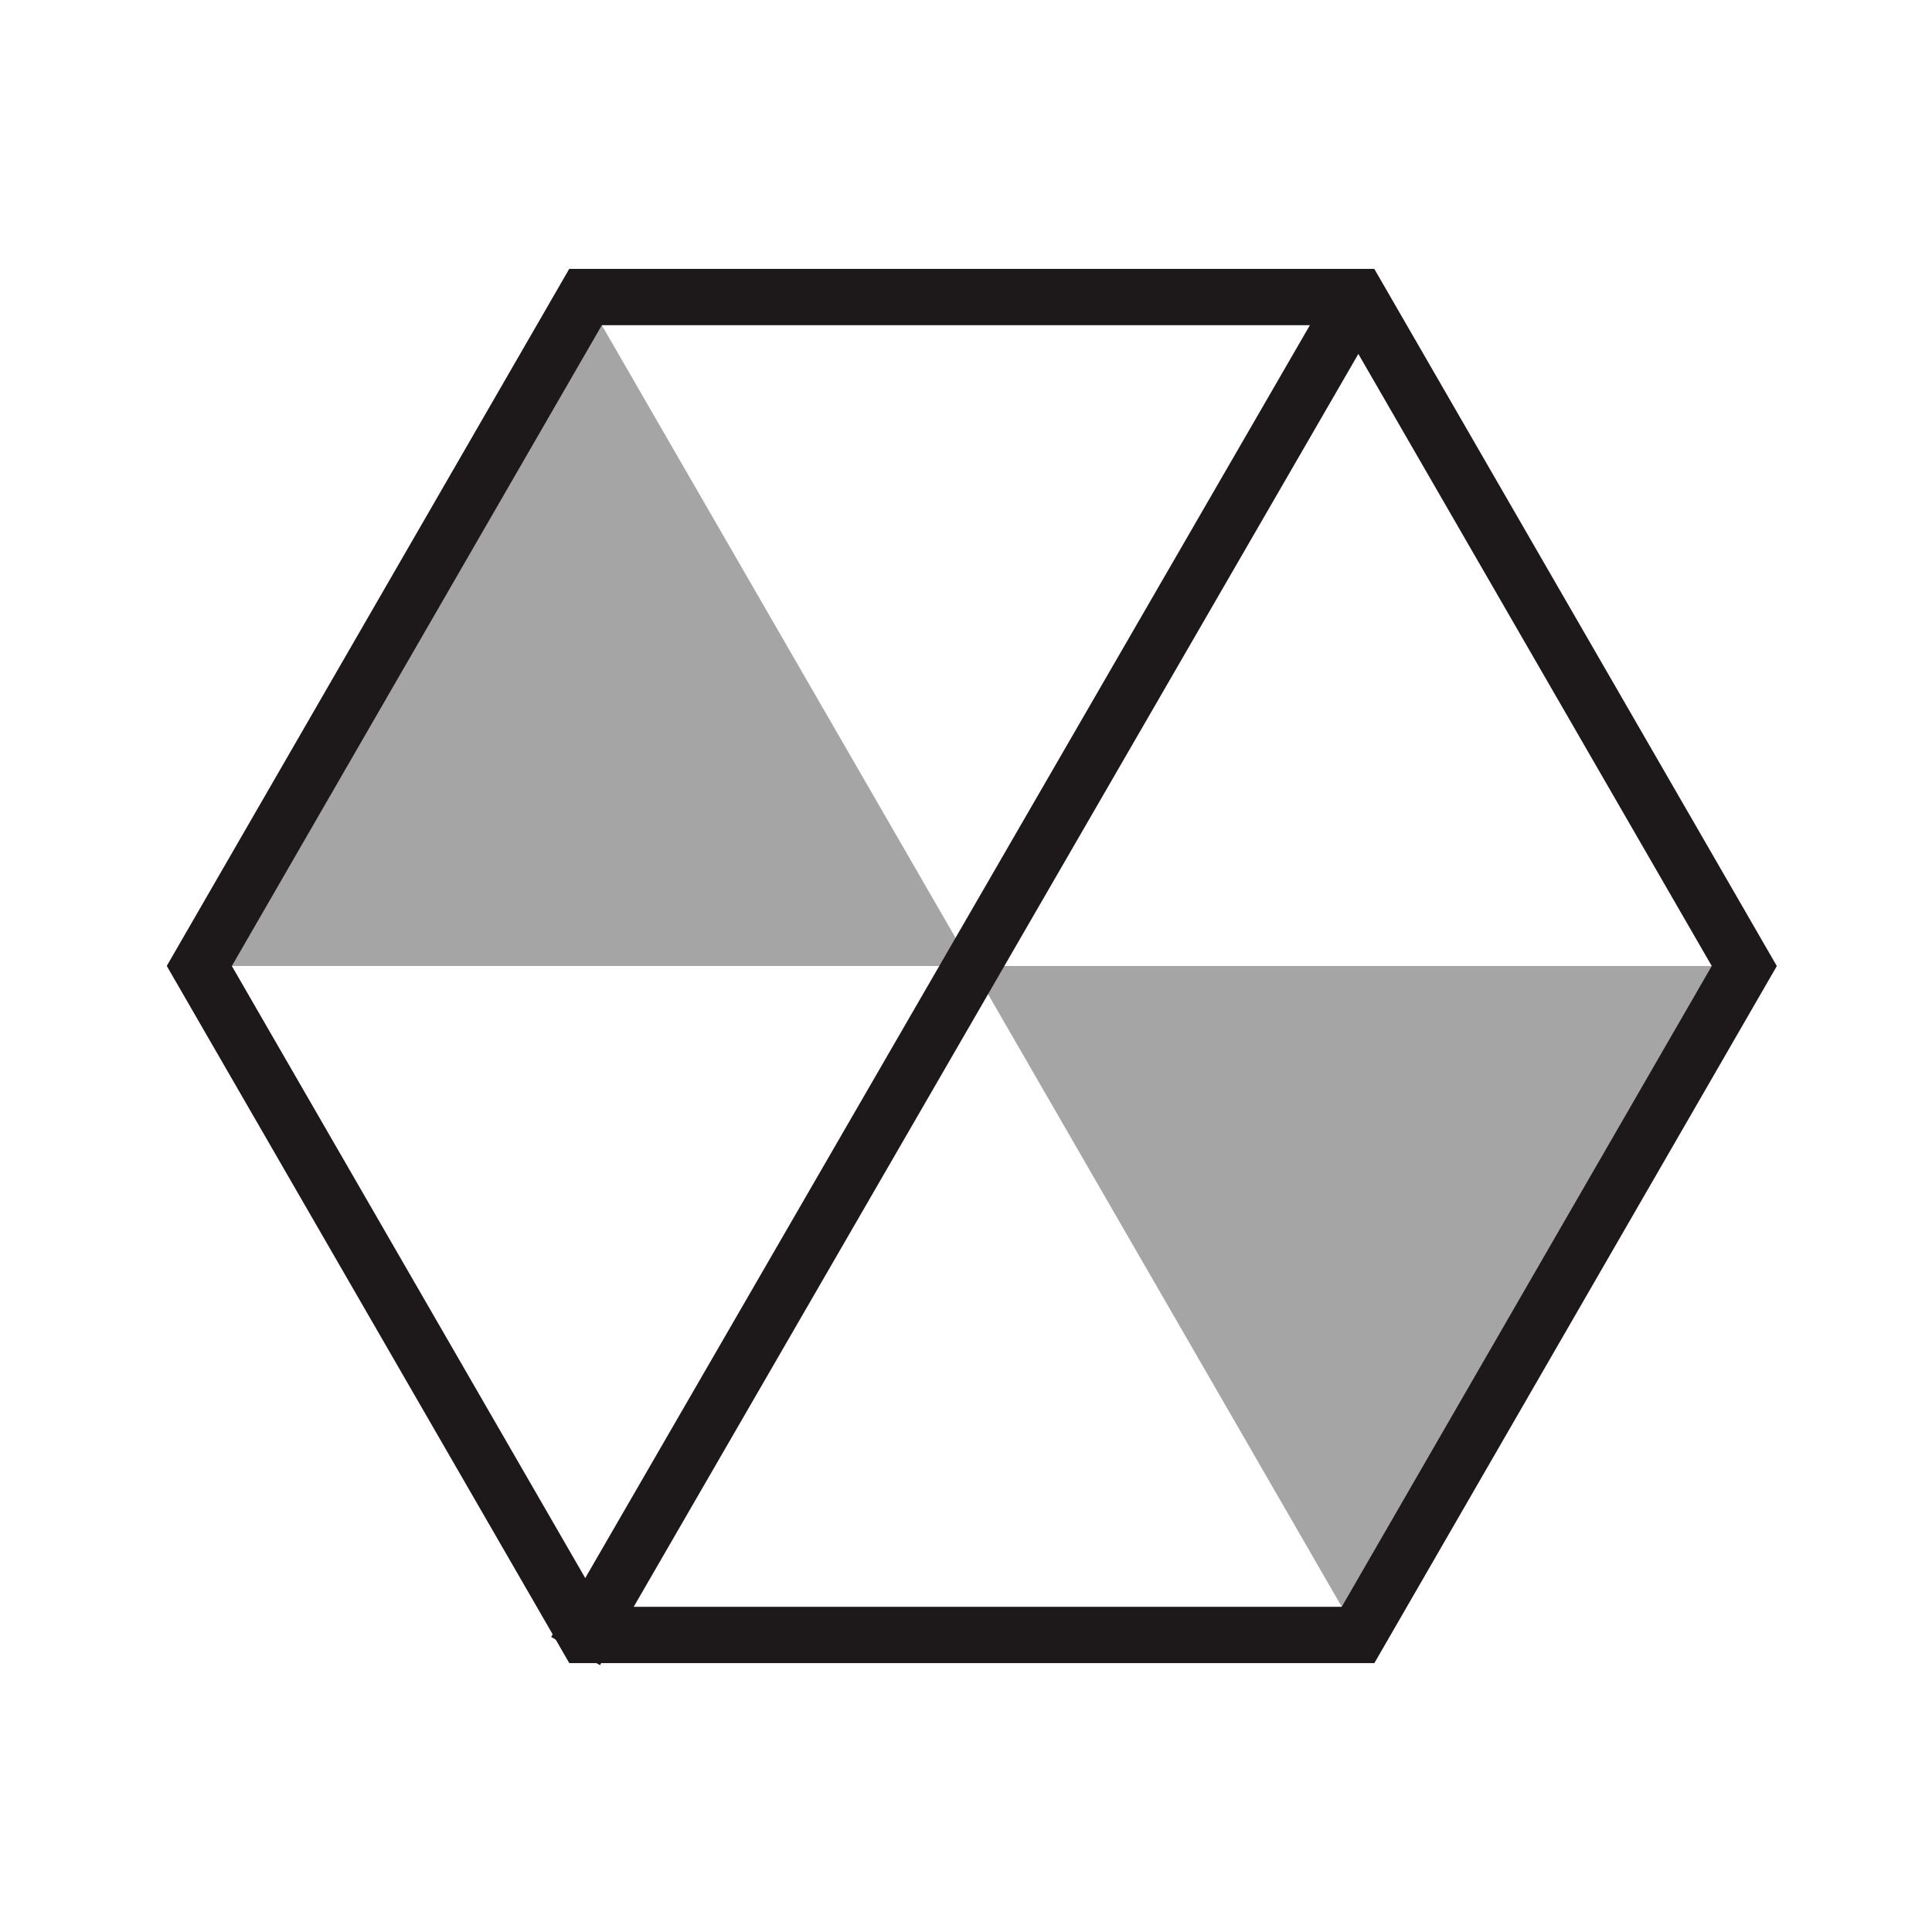 <?xml version="1.0" encoding="utf-8"?>
<!-- Generator: Adobe Illustrator 27.3.1, SVG Export Plug-In . SVG Version: 6.00 Build 0)  -->
<svg version="1.1" id="Layer_1" xmlns="http://www.w3.org/2000/svg" xmlns:xlink="http://www.w3.org/1999/xlink" x="0px" y="0px"
	 viewBox="0 0 120 120" style="enable-background:new 0 0 120 120;" xml:space="preserve">
<style type="text/css">
	.st0{fill:#A5A5A5;}
	.st1{fill:#1D191A;}
	.st2{fill:none;stroke:#1D191A;stroke-width:3.5;stroke-miterlimit:10;}
</style>
<polygon class="st0" points="60.36,60 35.36,16.7 10.36,60 "/>
<polygon class="st0" points="60.36,60 85.36,103.3 110.36,60 "/>
<g>
	<path class="st1" d="M83.34,20.2L106.32,60L83.34,99.8H37.38L14.4,60l22.98-39.8H83.34 M85.36,16.7h-50l-25,43.3l25,43.3h50
		l25-43.3L85.36,16.7L85.36,16.7z"/>
</g>
<line class="st2" x1="35.75" y1="102.55" x2="84.34" y2="18.54"/>
</svg>
